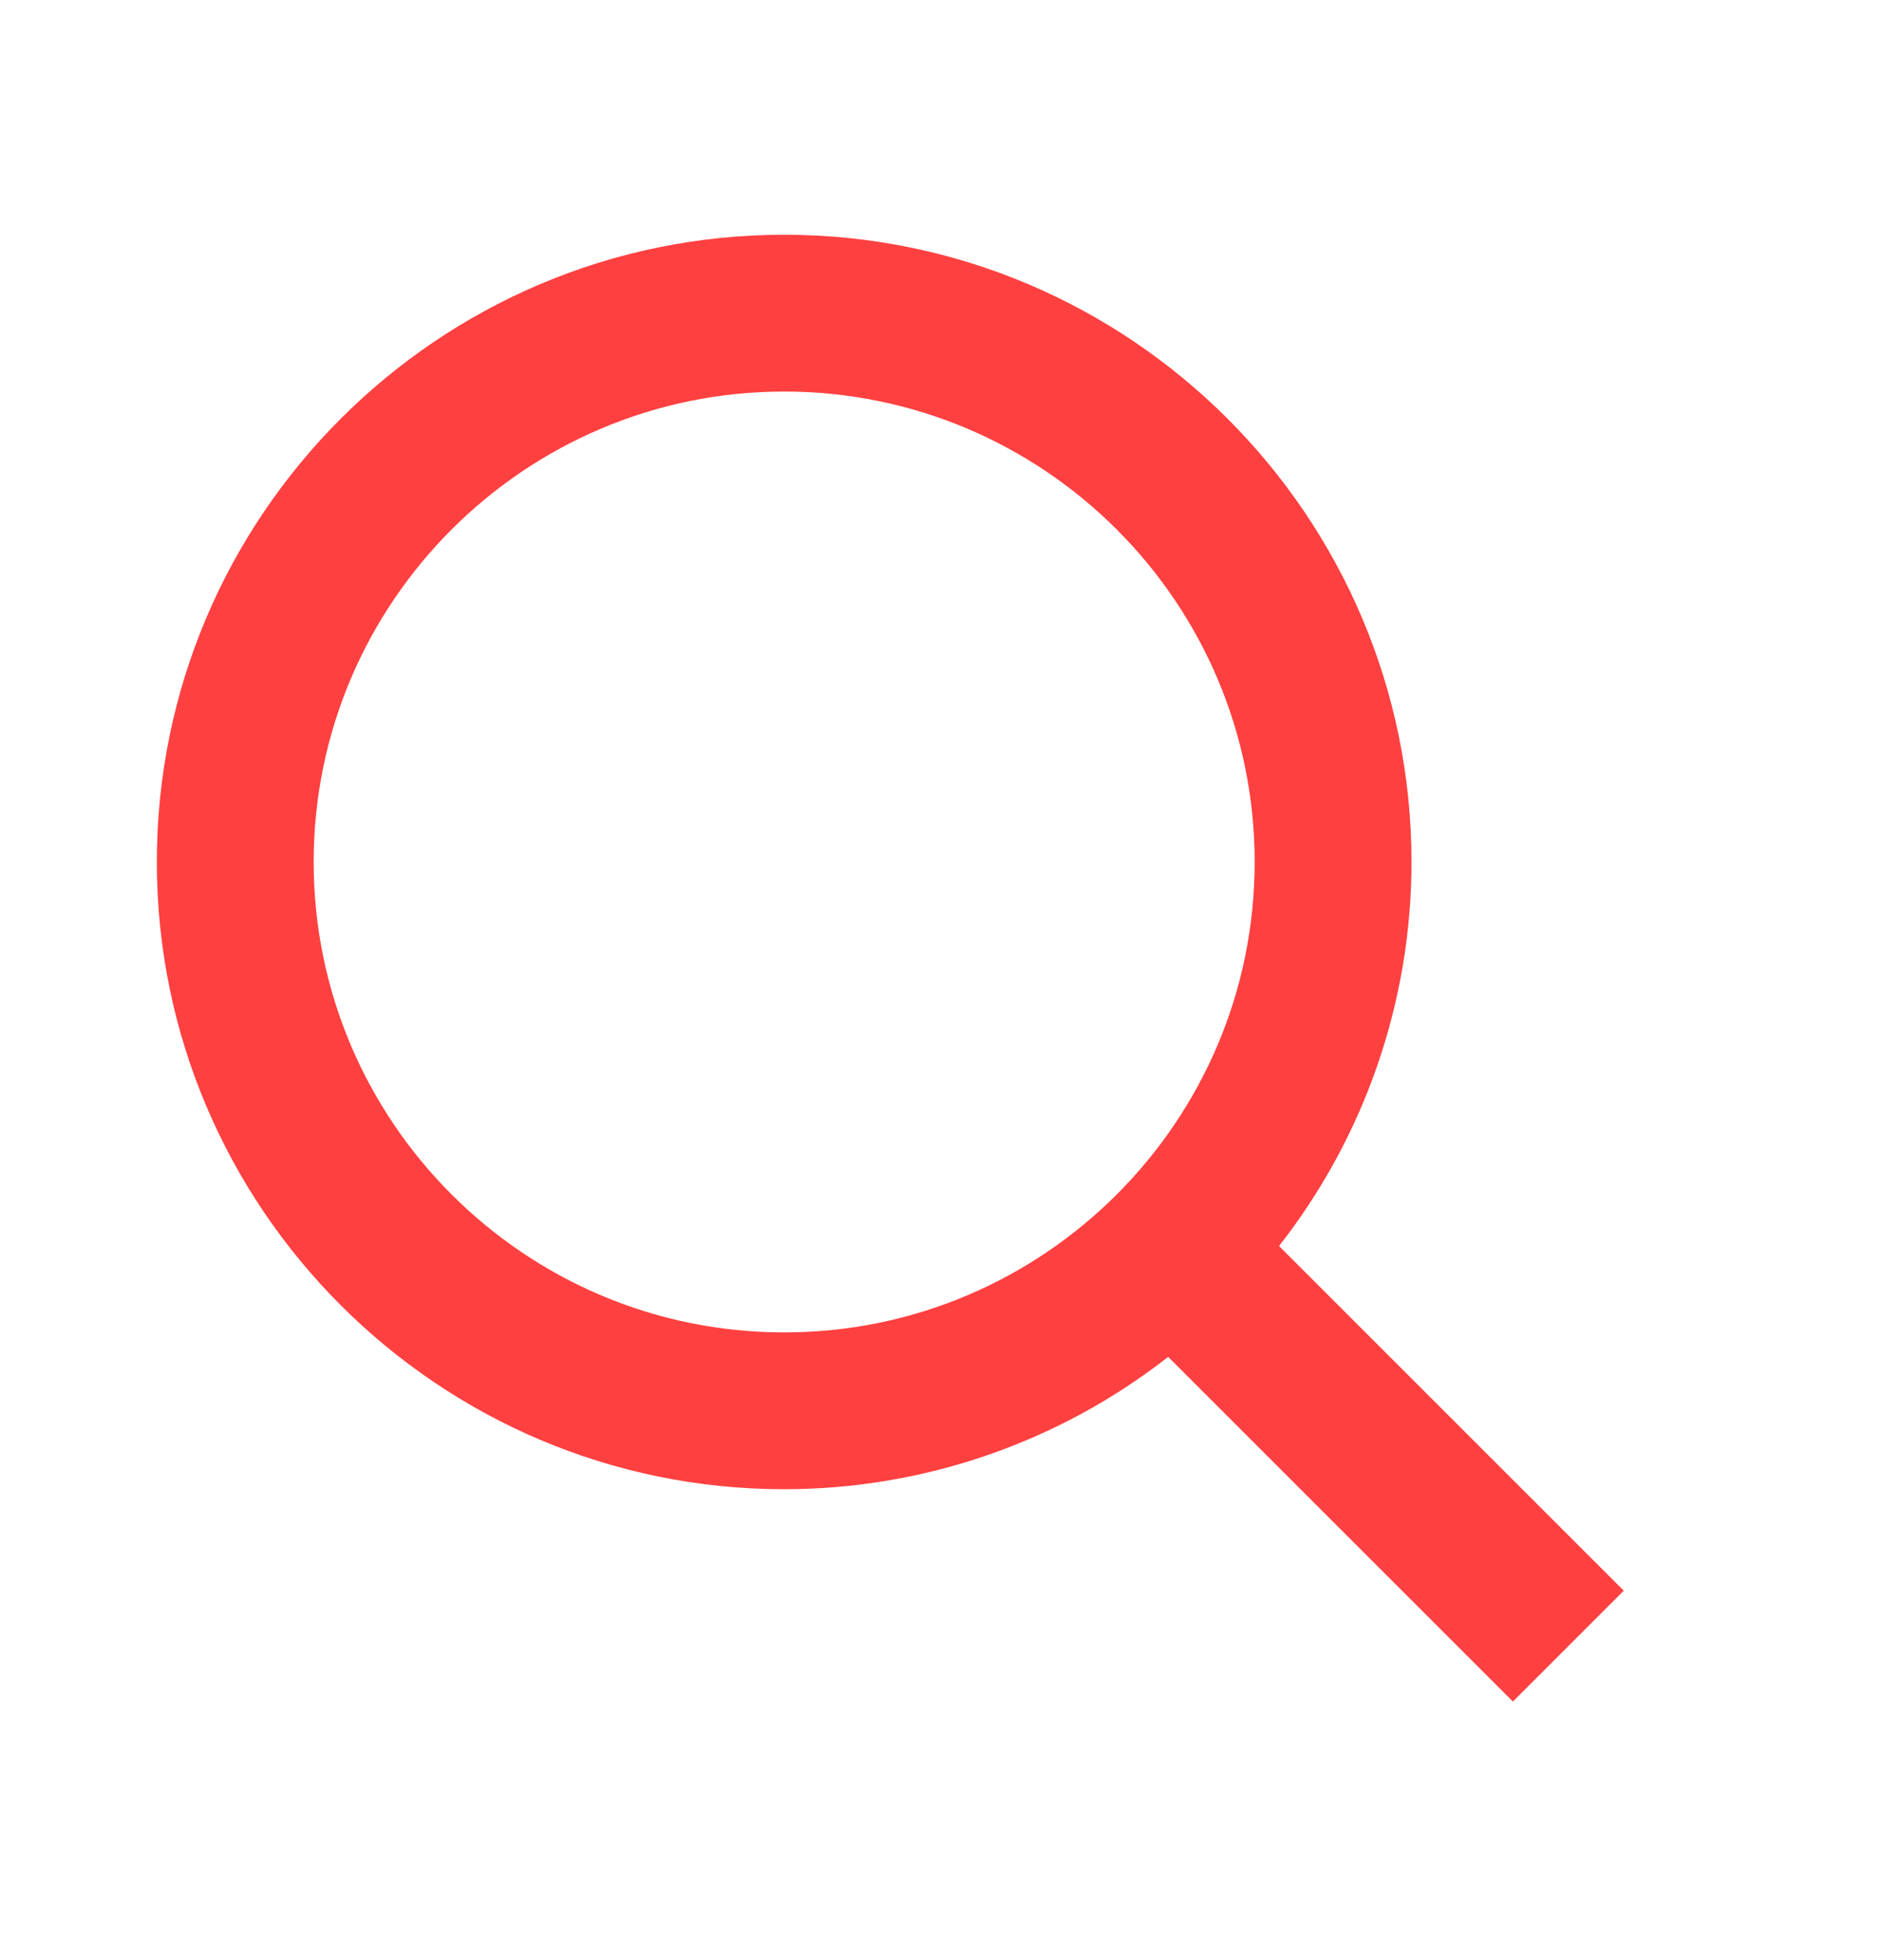 <svg width="24" height="25" viewBox="0 0 24 25" fill="none" xmlns="http://www.w3.org/2000/svg">
<path d="M10 18.994C11.775 18.994 13.499 18.4 14.897 17.306L19.293 21.702L20.707 20.288L16.311 15.892C17.405 14.494 18 12.77 18 10.994C18 6.583 14.411 2.994 10 2.994C5.589 2.994 2 6.583 2 10.994C2 15.405 5.589 18.994 10 18.994ZM10 4.994C13.309 4.994 16 7.685 16 10.994C16 14.303 13.309 16.994 10 16.994C6.691 16.994 4 14.303 4 10.994C4 7.685 6.691 4.994 10 4.994Z" fill="#FF4040"/>
</svg>
